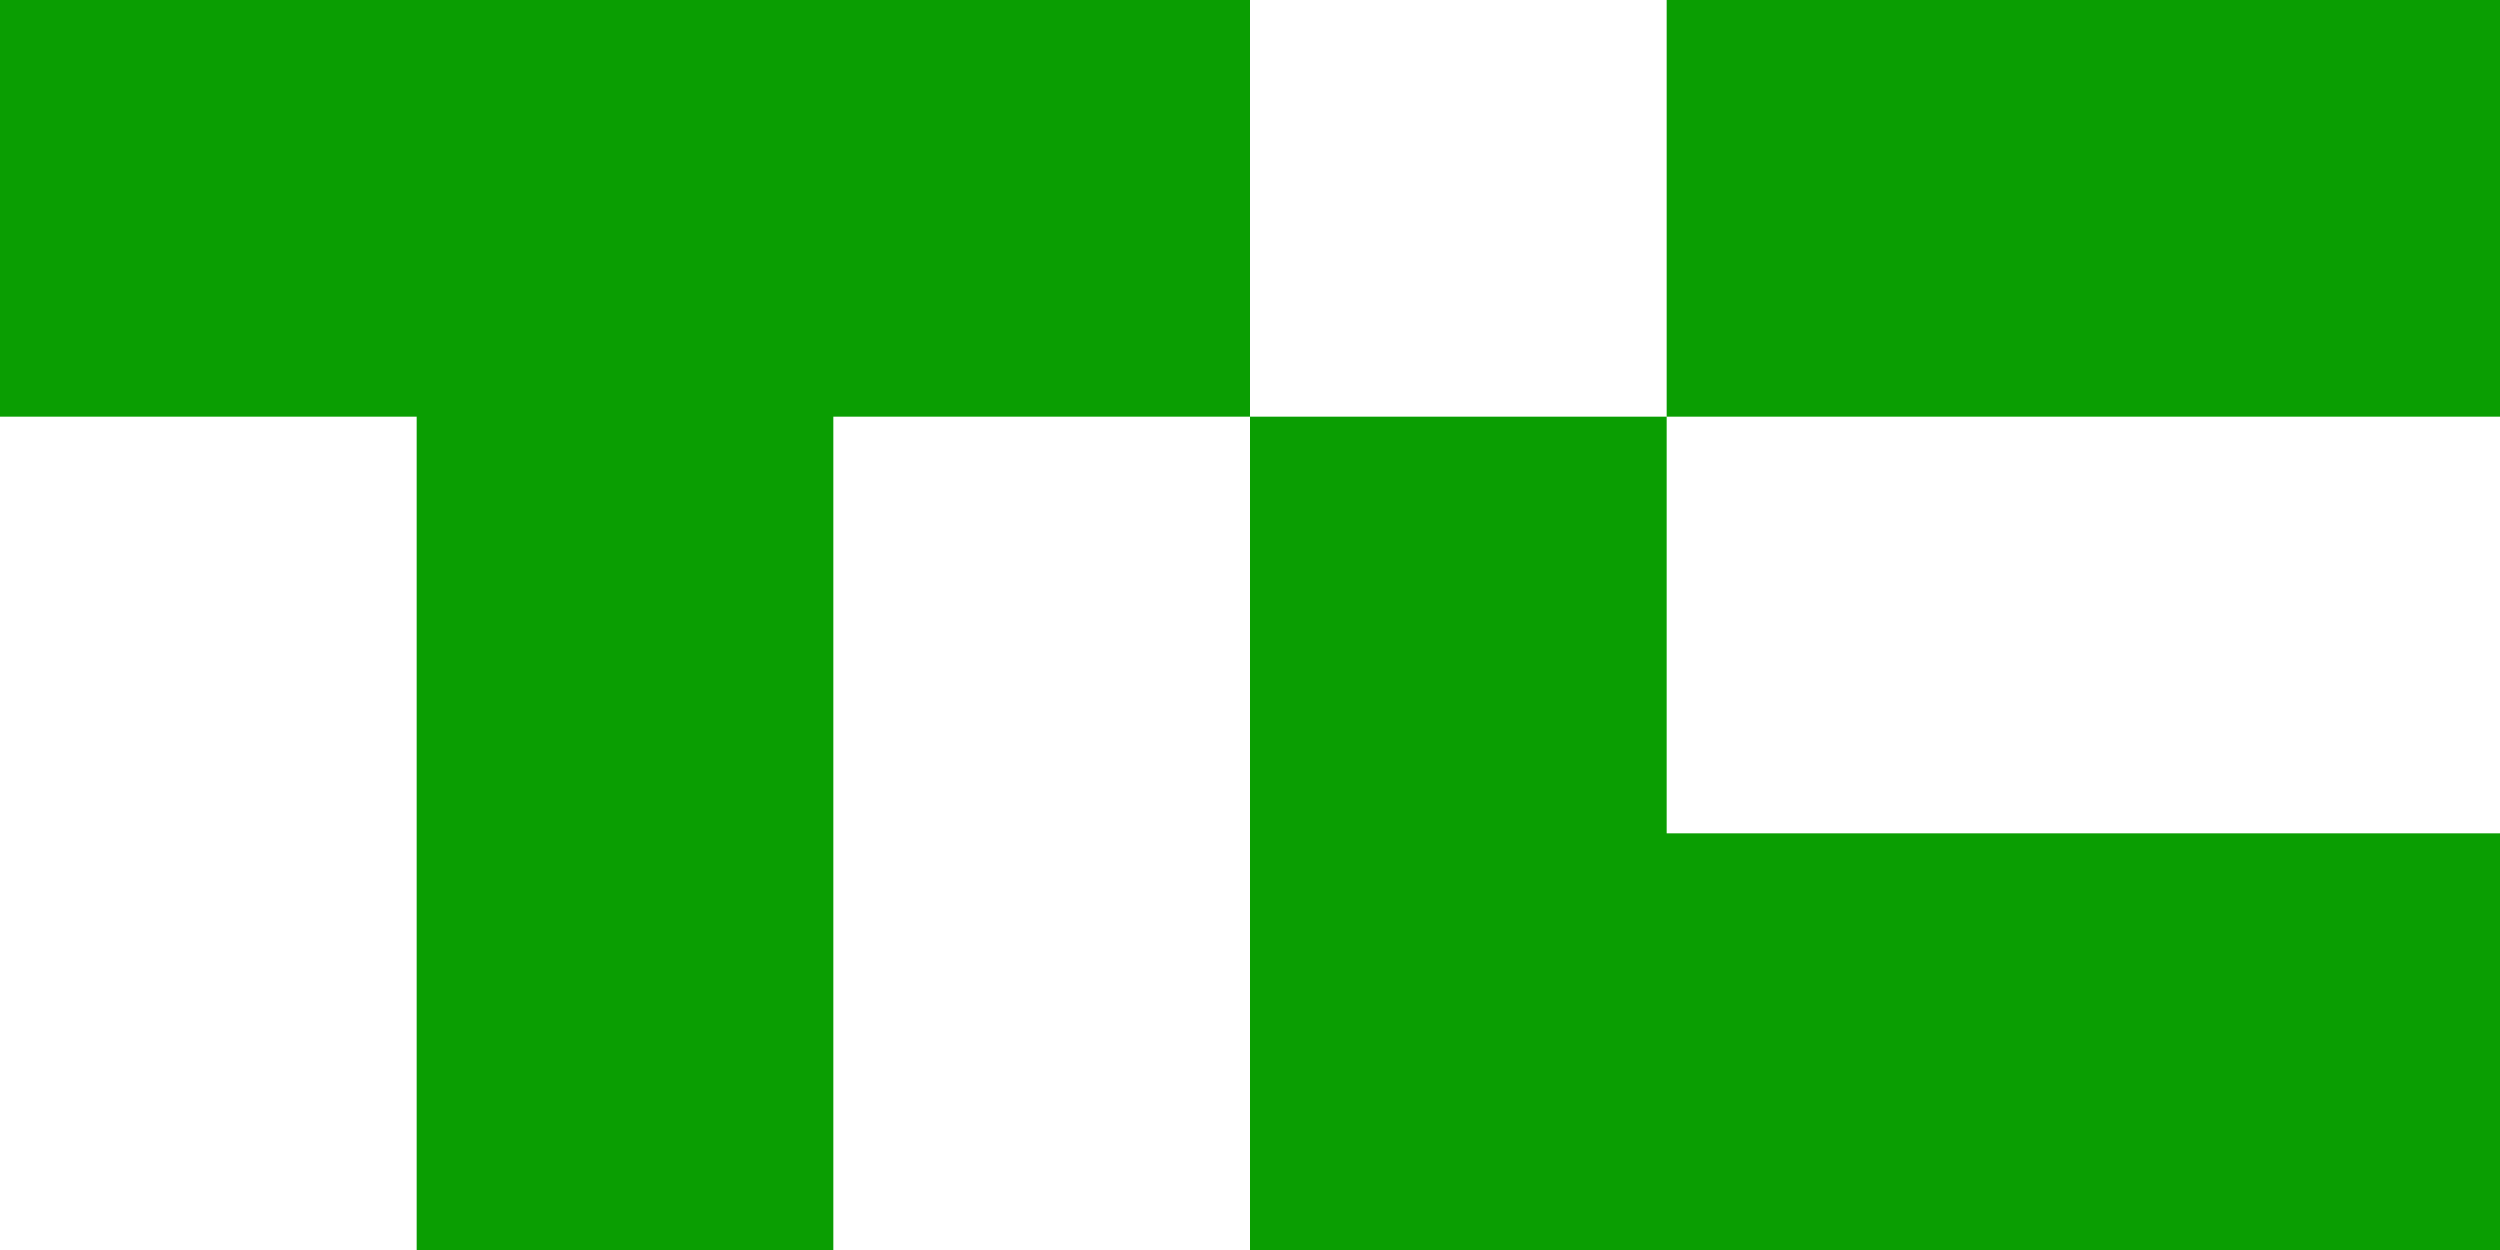 <?xml version="1.0" encoding="utf-8"?>
<!-- Generator: Adobe Illustrator 19.1.0, SVG Export Plug-In . SVG Version: 6.00 Build 0)  -->
<svg version="1.1" id="Rectangle_11_copy_1_" xmlns="http://www.w3.org/2000/svg" xmlns:xlink="http://www.w3.org/1999/xlink"
	 x="0px" y="0px" viewBox="0 0 216 108" style="enable-background:new 0 0 216 108;" xml:space="preserve">
<style type="text/css">
	.st0{fill:#0A9E02;}
</style>
<g id="Rectangle_11_copy">
	<g>
		<path class="st0" d="M0,0v36h36v72h36V36h36V0H0z M216,0h-72v36h72V0z M108,36v72h108V72h-72V36H108z"/>
	</g>
</g>
</svg>
